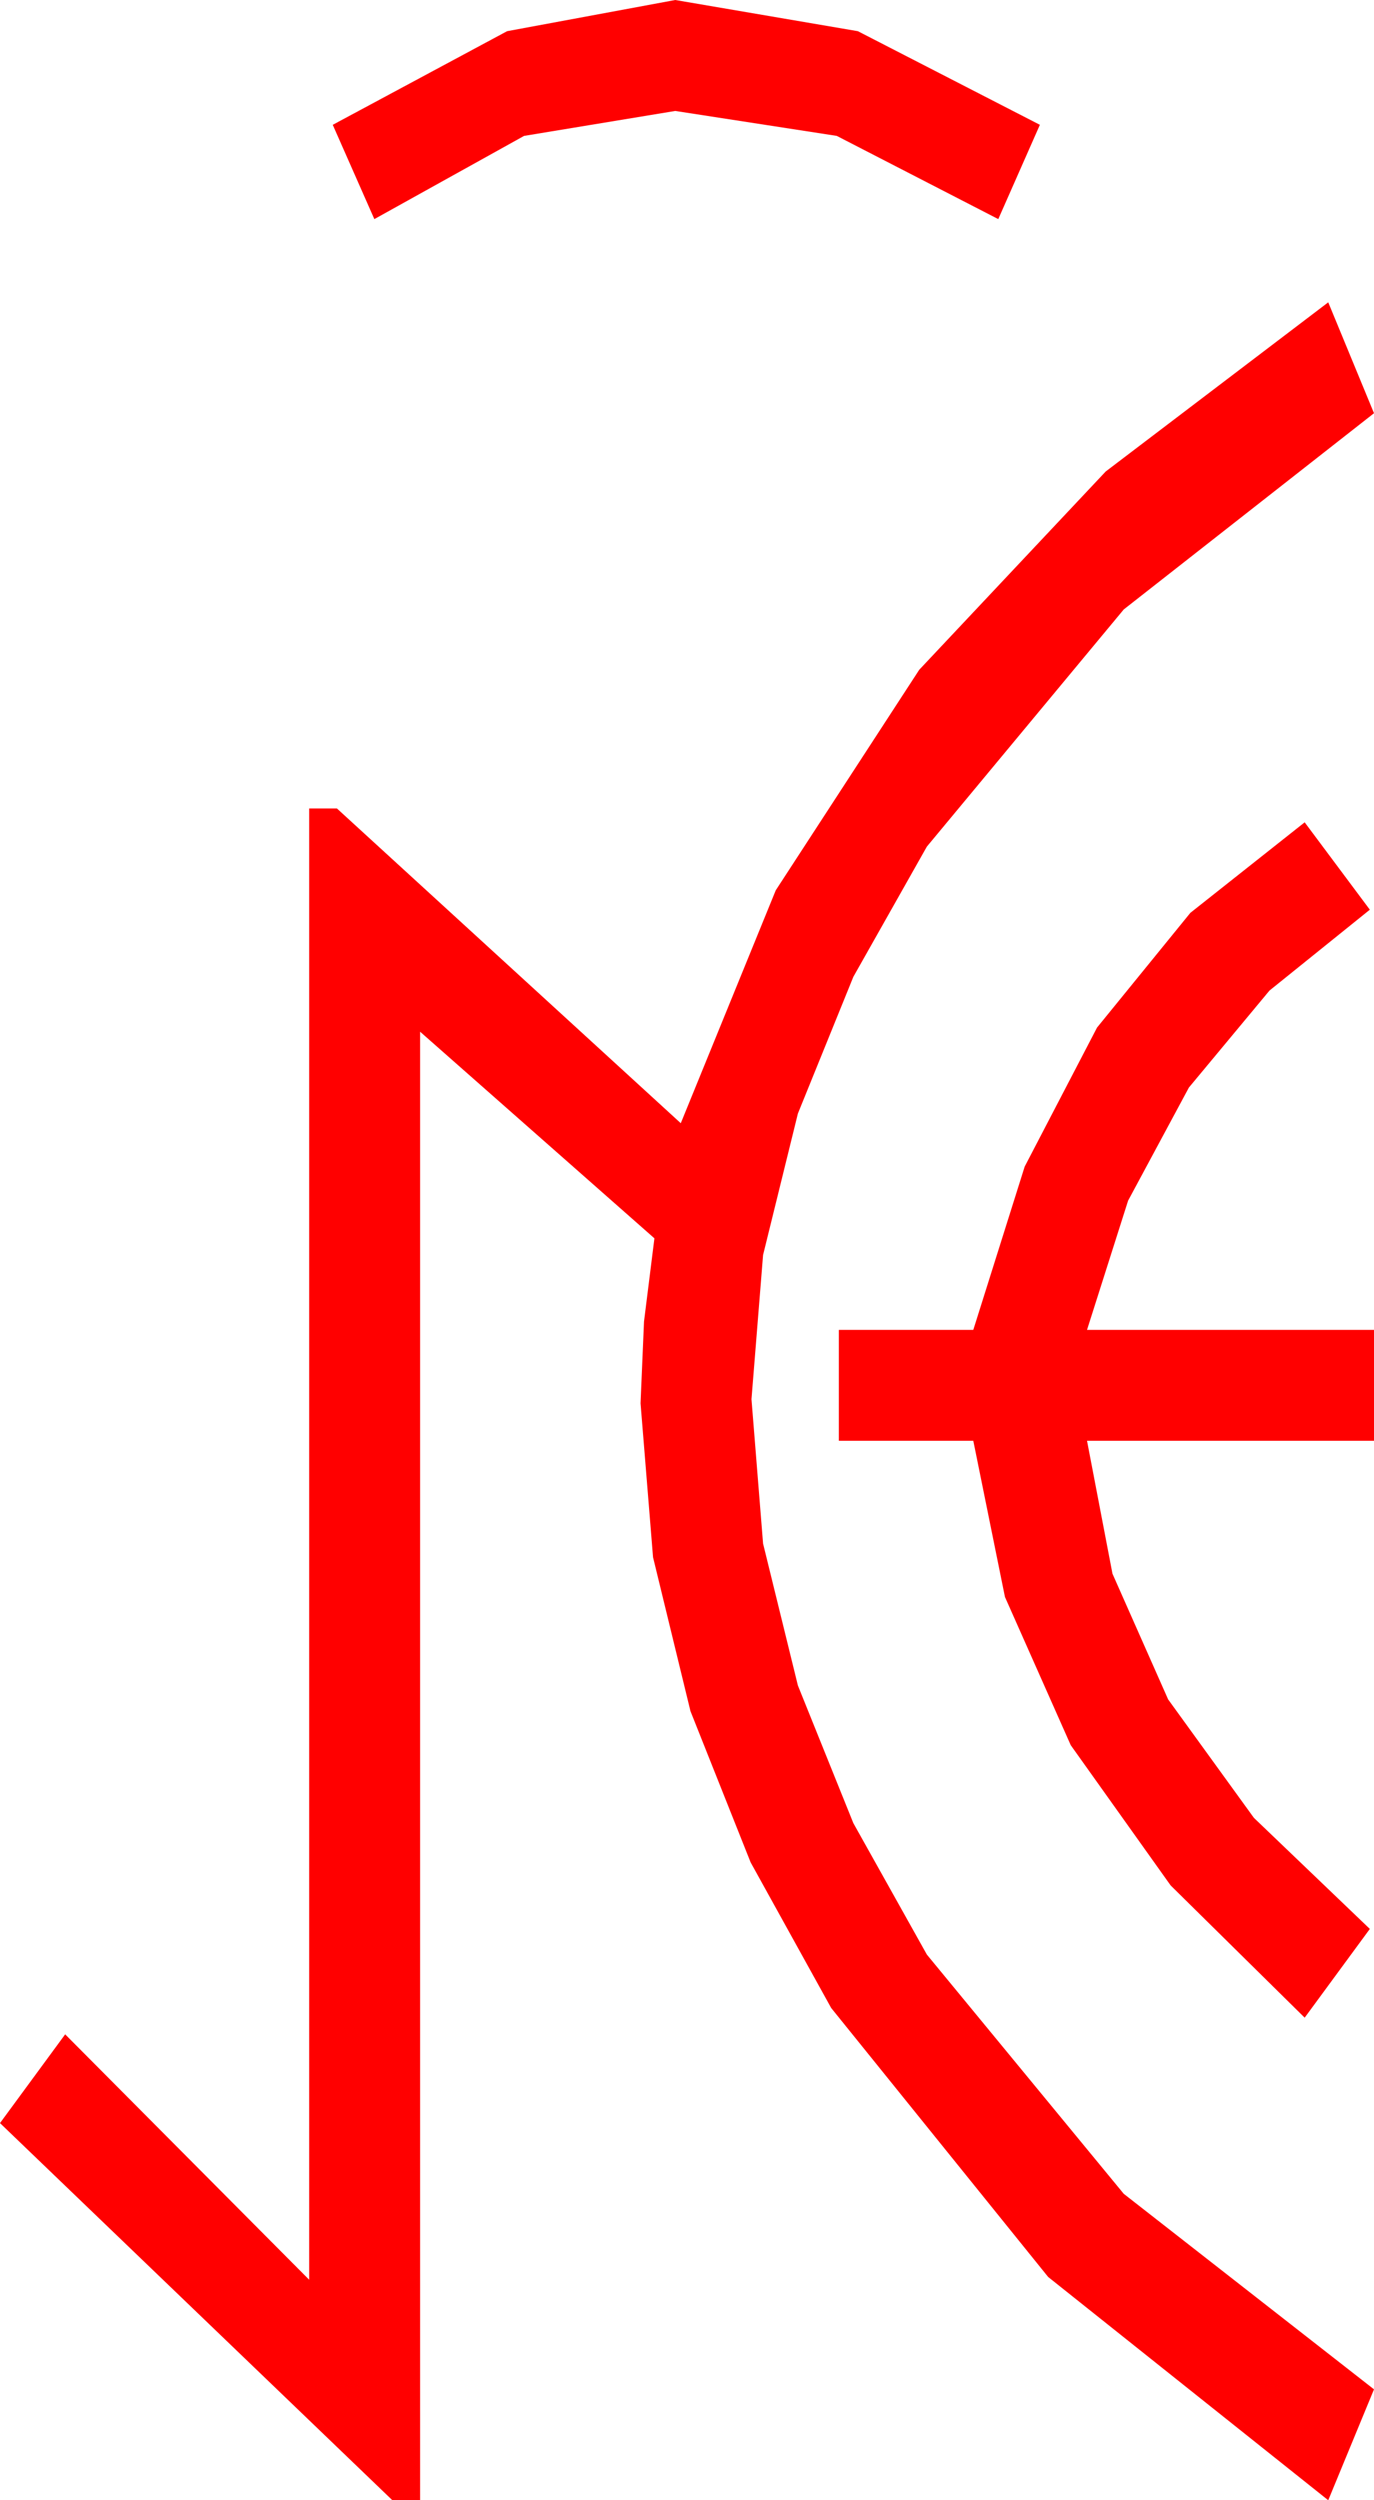 <?xml version="1.0" encoding="utf-8"?>
<!DOCTYPE svg PUBLIC "-//W3C//DTD SVG 1.1//EN" "http://www.w3.org/Graphics/SVG/1.1/DTD/svg11.dtd">
<svg width="29.033" height="52.822" xmlns="http://www.w3.org/2000/svg" xmlns:xlink="http://www.w3.org/1999/xlink" xmlns:xml="http://www.w3.org/XML/1998/namespace" version="1.1">
  <g>
    <g>
      <path style="fill:#FF0000;fill-opacity:1" d="M27.568,17.373L28.945,19.219 26.825,20.927 25.122,22.976 23.837,25.366 22.969,28.096 29.033,28.096 29.033,30.439 22.969,30.439 23.507,33.248 24.683,35.903 26.495,38.405 28.945,40.752 27.568,42.627 24.736,39.833 22.625,36.87 21.235,33.739 20.566,30.439 17.725,30.439 17.725,28.096 20.566,28.096 21.652,24.646 23.181,21.709 25.153,19.285 27.568,17.373z M28.066,6.387L29.033,8.73 23.745,12.876 19.585,17.886 18.032,20.636 16.86,23.525 16.124,26.514 15.879,29.561 16.124,32.611 16.86,35.61 18.032,38.518 19.585,41.294 23.745,46.348 29.033,50.479 28.066,52.822 22.148,48.105 17.563,42.422 15.861,39.346 14.59,36.152 13.799,32.9 13.535,29.648 13.608,27.92 13.828,26.162 8.877,21.797 8.877,52.822 8.291,52.822 0,44.854 1.377,42.979 6.533,48.164 6.533,17.08 7.119,17.08 14.385,23.73 16.392,18.809 19.424,14.15 23.364,9.961 28.066,6.387z M14.268,0L18.127,0.659 21.973,2.637 21.094,4.629 17.681,2.871 14.268,2.344 11.074,2.871 7.91,4.629 7.031,2.637 10.715,0.659 14.268,0z" />
    </g>
  </g>
</svg>
